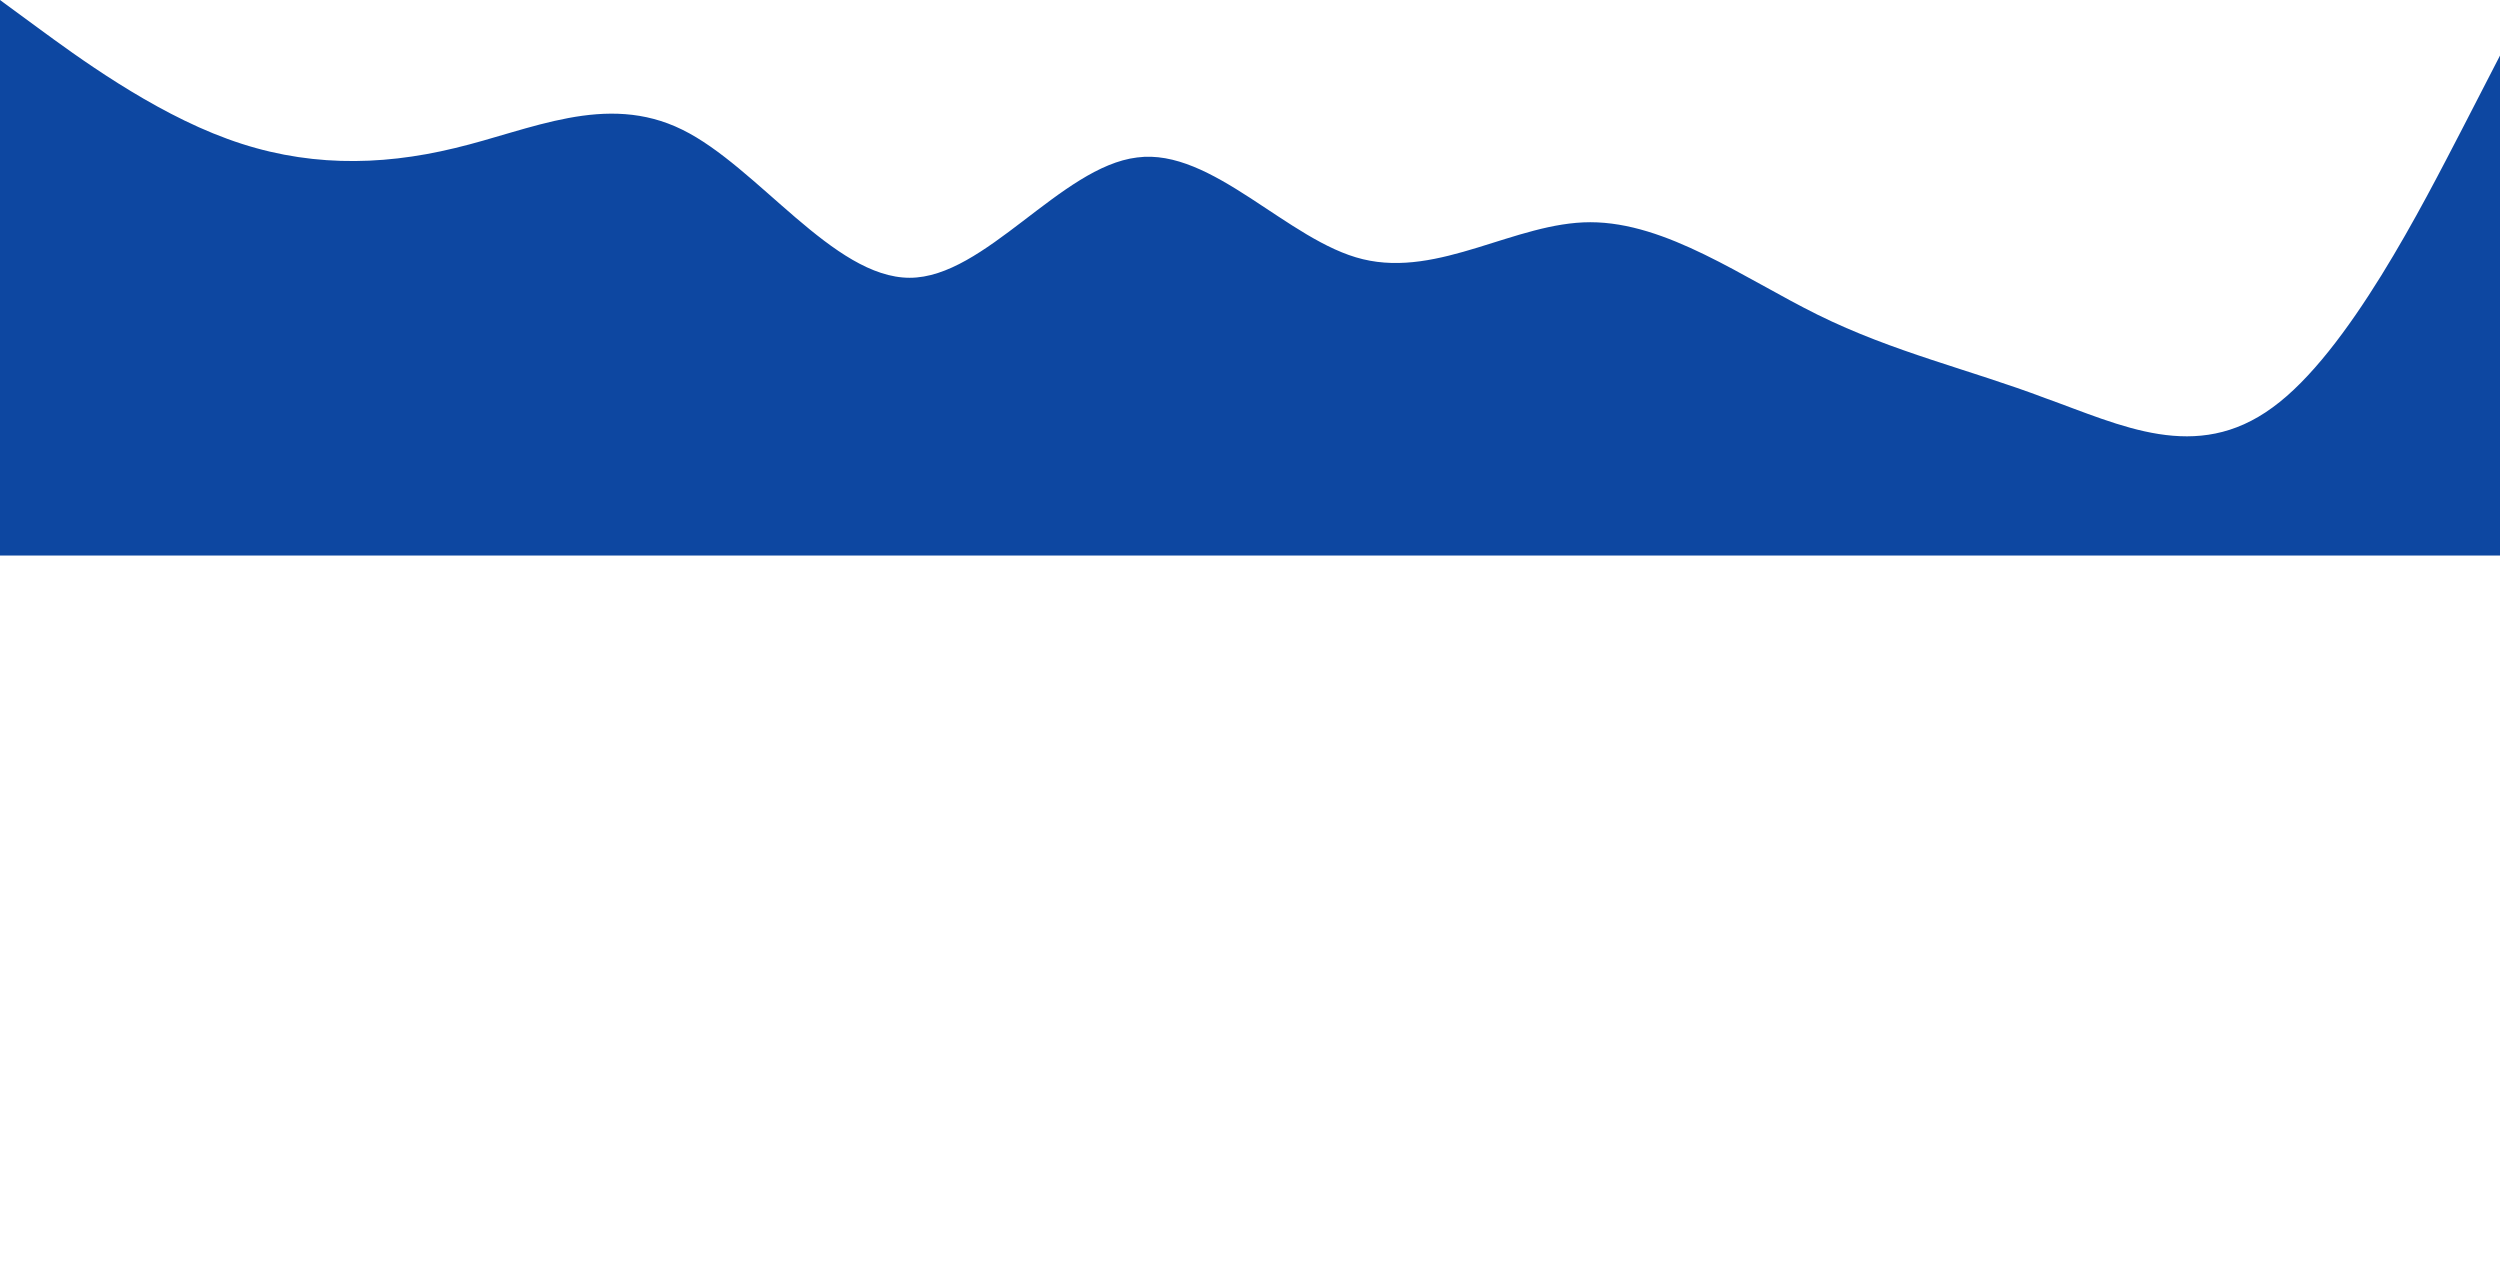 <svg xmlns="http://www.w3.org/2000/svg" height="145%" width="100%" viewBox="0 0 1440 740">
    <path
        fill="#0D47A1"
        fill-opacity="1"
        d="M0,0L21.8,16C43.6,32,87,64,131,80C174.5,96,218,96,262,85.3C305.5,75,349,53,393,74.7C436.4,96,480,160,524,160C567.3,160,611,96,655,90.7C698.2,85,742,139,785,149.3C829.1,160,873,128,916,128C960,128,1004,160,1047,181.3C1090.9,203,1135,213,1178,229.3C1221.8,245,1265,267,1309,234.7C1352.7,203,1396,117,1418,74.7L1440,32L1440,320L1418.2,320C1396.4,320,1353,320,1309,320C1265.5,320,1222,320,1178,320C1134.5,320,1091,320,1047,320C1003.6,320,960,320,916,320C872.7,320,829,320,785,320C741.8,320,698,320,655,320C610.9,320,567,320,524,320C480,320,436,320,393,320C349.1,320,305,320,262,320C218.2,320,175,320,131,320C87.3,320,44,320,22,320L0,320Z">
    </path>
</svg>